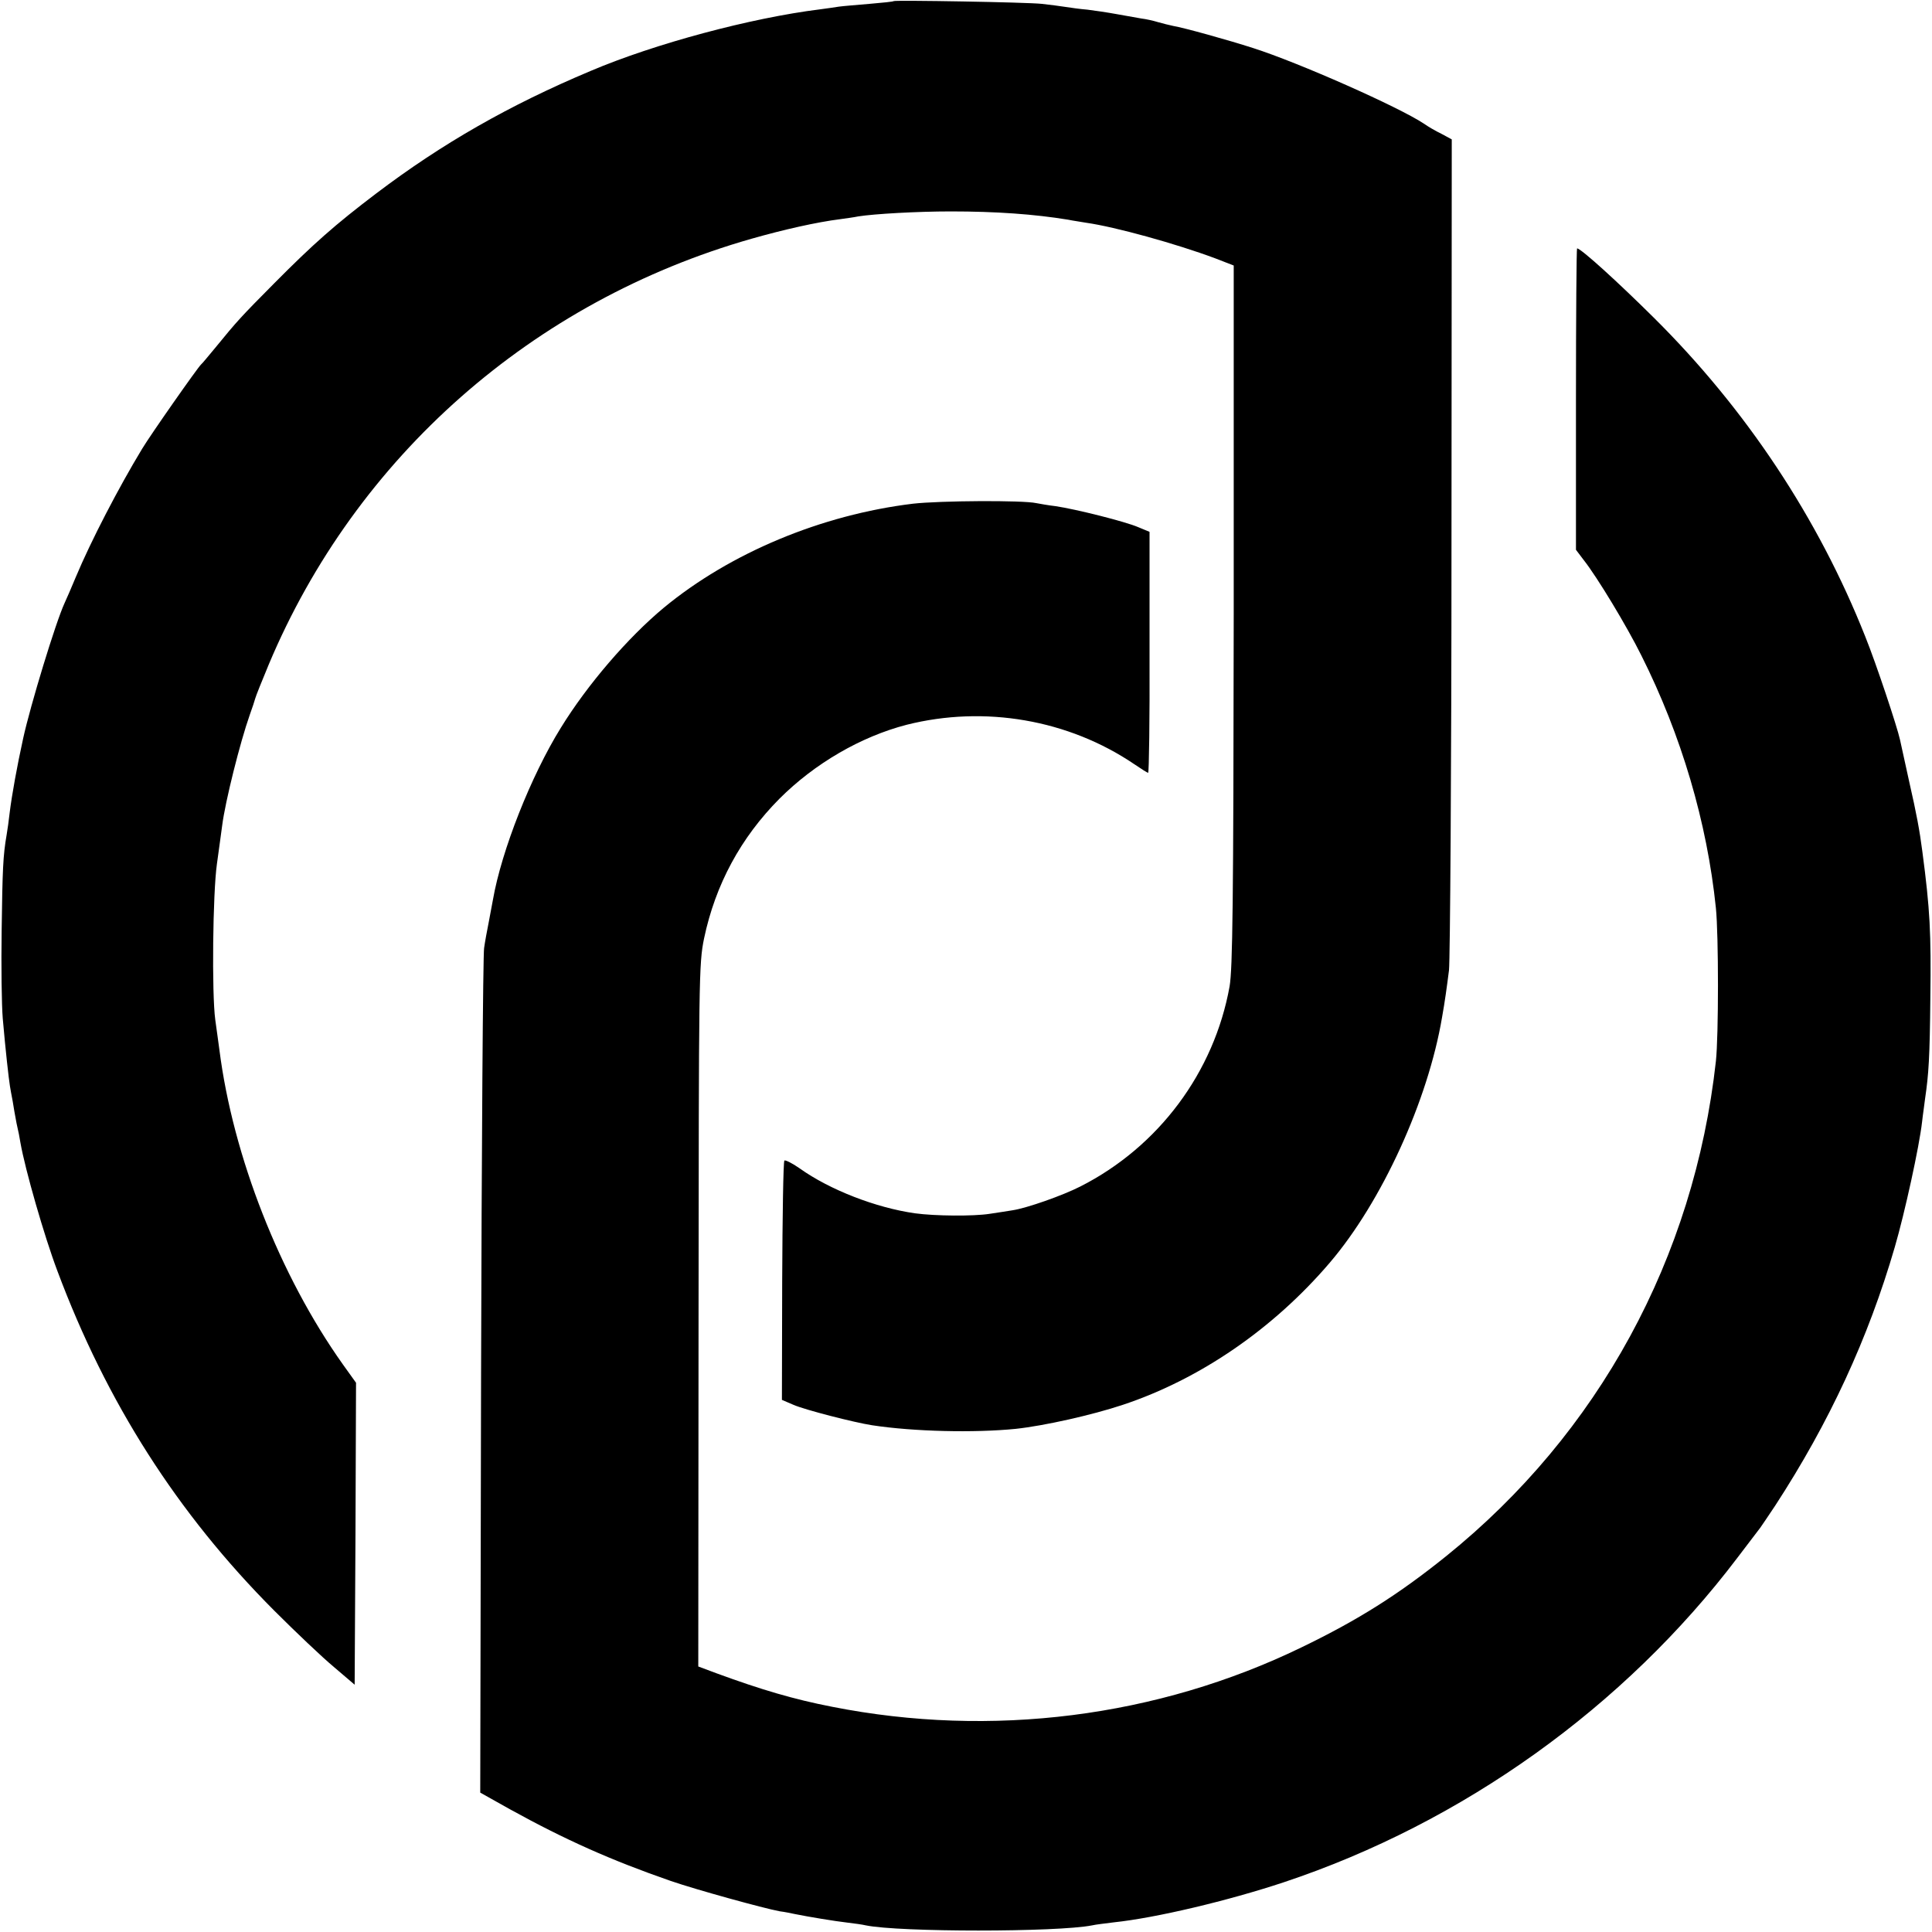 <?xml version="1.0" standalone="no"?>
<!DOCTYPE svg PUBLIC "-//W3C//DTD SVG 20010904//EN"
 "http://www.w3.org/TR/2001/REC-SVG-20010904/DTD/svg10.dtd">
<svg version="1.0" xmlns="http://www.w3.org/2000/svg"
 width="700pt" height="700pt" viewBox="0 0 700 700"
 preserveAspectRatio="xMidYMid meet">
<g transform="translate(0,700) scale(0.1,-0.1)"
fill="#000000" stroke="none">
<path d="M3238 6996 c-1 -2 -41 -6 -88 -10 -47 -4 -96 -8 -110 -10 -14 -2 -45
-7 -70 -10 -249 -31 -597 -124 -830 -223 -295 -124 -538 -263 -777 -444 -149
-113 -228 -183 -368 -324 -122 -123 -135 -137 -215 -235 -25 -30 -47 -57 -51
-60 -11 -9 -184 -256 -214 -306 -86 -142 -186 -335 -240 -464 -15 -36 -33 -78
-41 -95 -32 -69 -124 -371 -150 -490 -22 -100 -41 -205 -49 -270 -3 -27 -8
-63 -11 -80 -13 -75 -15 -125 -18 -345 -2 -129 0 -273 4 -320 10 -116 22 -221
26 -245 2 -11 6 -36 10 -55 3 -19 9 -55 14 -80 6 -25 12 -56 14 -70 17 -97 86
-338 134 -465 178 -476 434 -878 786 -1231 78 -78 175 -170 216 -204 l75 -64
3 547 2 547 -48 67 c-228 321 -398 754 -447 1139 -4 27 -10 76 -15 109 -13 96
-9 460 6 565 7 52 16 115 19 139 11 87 65 302 100 401 9 25 18 52 20 60 2 8
24 63 49 123 316 752 956 1316 1749 1542 116 33 235 60 322 71 22 3 51 7 65
10 57 9 213 18 335 18 164 0 303 -10 425 -30 19 -4 49 -8 65 -11 106 -15 326
-76 468 -129 l67 -26 0 -1266 c-1 -1050 -4 -1281 -15 -1346 -56 -311 -257
-581 -541 -725 -65 -33 -193 -78 -245 -86 -19 -3 -56 -9 -84 -13 -58 -9 -197
-8 -270 2 -141 20 -309 85 -418 163 -27 19 -52 31 -55 28 -4 -4 -7 -200 -8
-437 l-1 -430 42 -18 c41 -18 220 -64 285 -74 151 -23 370 -28 520 -13 103 11
277 50 388 87 280 93 546 276 750 515 188 220 356 587 407 890 10 56 17 107
25 170 4 39 9 732 9 1540 l1 1470 -37 20 c-21 10 -50 27 -64 37 -90 60 -453
221 -619 274 -90 29 -252 74 -289 80 -14 3 -39 9 -56 14 -16 5 -43 11 -60 13
-16 3 -57 10 -90 16 -33 6 -80 13 -105 16 -25 2 -61 7 -80 10 -19 3 -57 8 -85
11 -54 6 -531 14 -537 10z"/>
<path d="M5710 5554 l0 -546 28 -37 c49 -62 157 -241 209 -346 145 -289 238
-604 270 -915 10 -97 10 -464 0 -555 -79 -713 -425 -1348 -977 -1793 -174
-140 -320 -232 -525 -331 -522 -253 -1123 -329 -1700 -215 -139 27 -257 62
-418 121 l-67 25 1 1271 c1 1225 1 1275 20 1367 41 195 133 365 273 506 128
128 295 225 461 268 282 71 586 19 825 -143 25 -17 47 -31 50 -31 3 0 6 196 5
437 l0 436 -41 17 c-46 20 -225 65 -299 76 -27 3 -59 9 -70 11 -49 11 -350 9
-447 -2 -331 -40 -662 -178 -903 -377 -131 -109 -277 -279 -373 -435 -108
-174 -215 -445 -246 -623 -3 -14 -9 -50 -15 -80 -6 -30 -14 -73 -17 -95 -4
-22 -9 -719 -11 -1550 l-3 -1510 107 -60 c201 -111 367 -185 583 -260 93 -32
336 -99 395 -110 17 -2 41 -7 55 -10 49 -10 146 -26 190 -31 25 -3 55 -7 67
-10 122 -25 693 -25 820 0 12 3 48 7 79 11 152 16 413 78 615 145 649 216
1235 636 1644 1176 41 54 79 104 83 109 4 6 29 42 54 80 196 301 337 606 433
936 36 123 89 365 99 454 3 28 9 66 11 85 13 88 17 150 19 365 3 235 -1 318
-29 530 -10 77 -21 136 -47 250 -16 72 -31 141 -34 155 -10 46 -86 275 -126
374 -170 429 -432 824 -767 1156 -129 128 -263 250 -277 250 -2 0 -4 -246 -4
-546z"/>
</g>
</svg>
